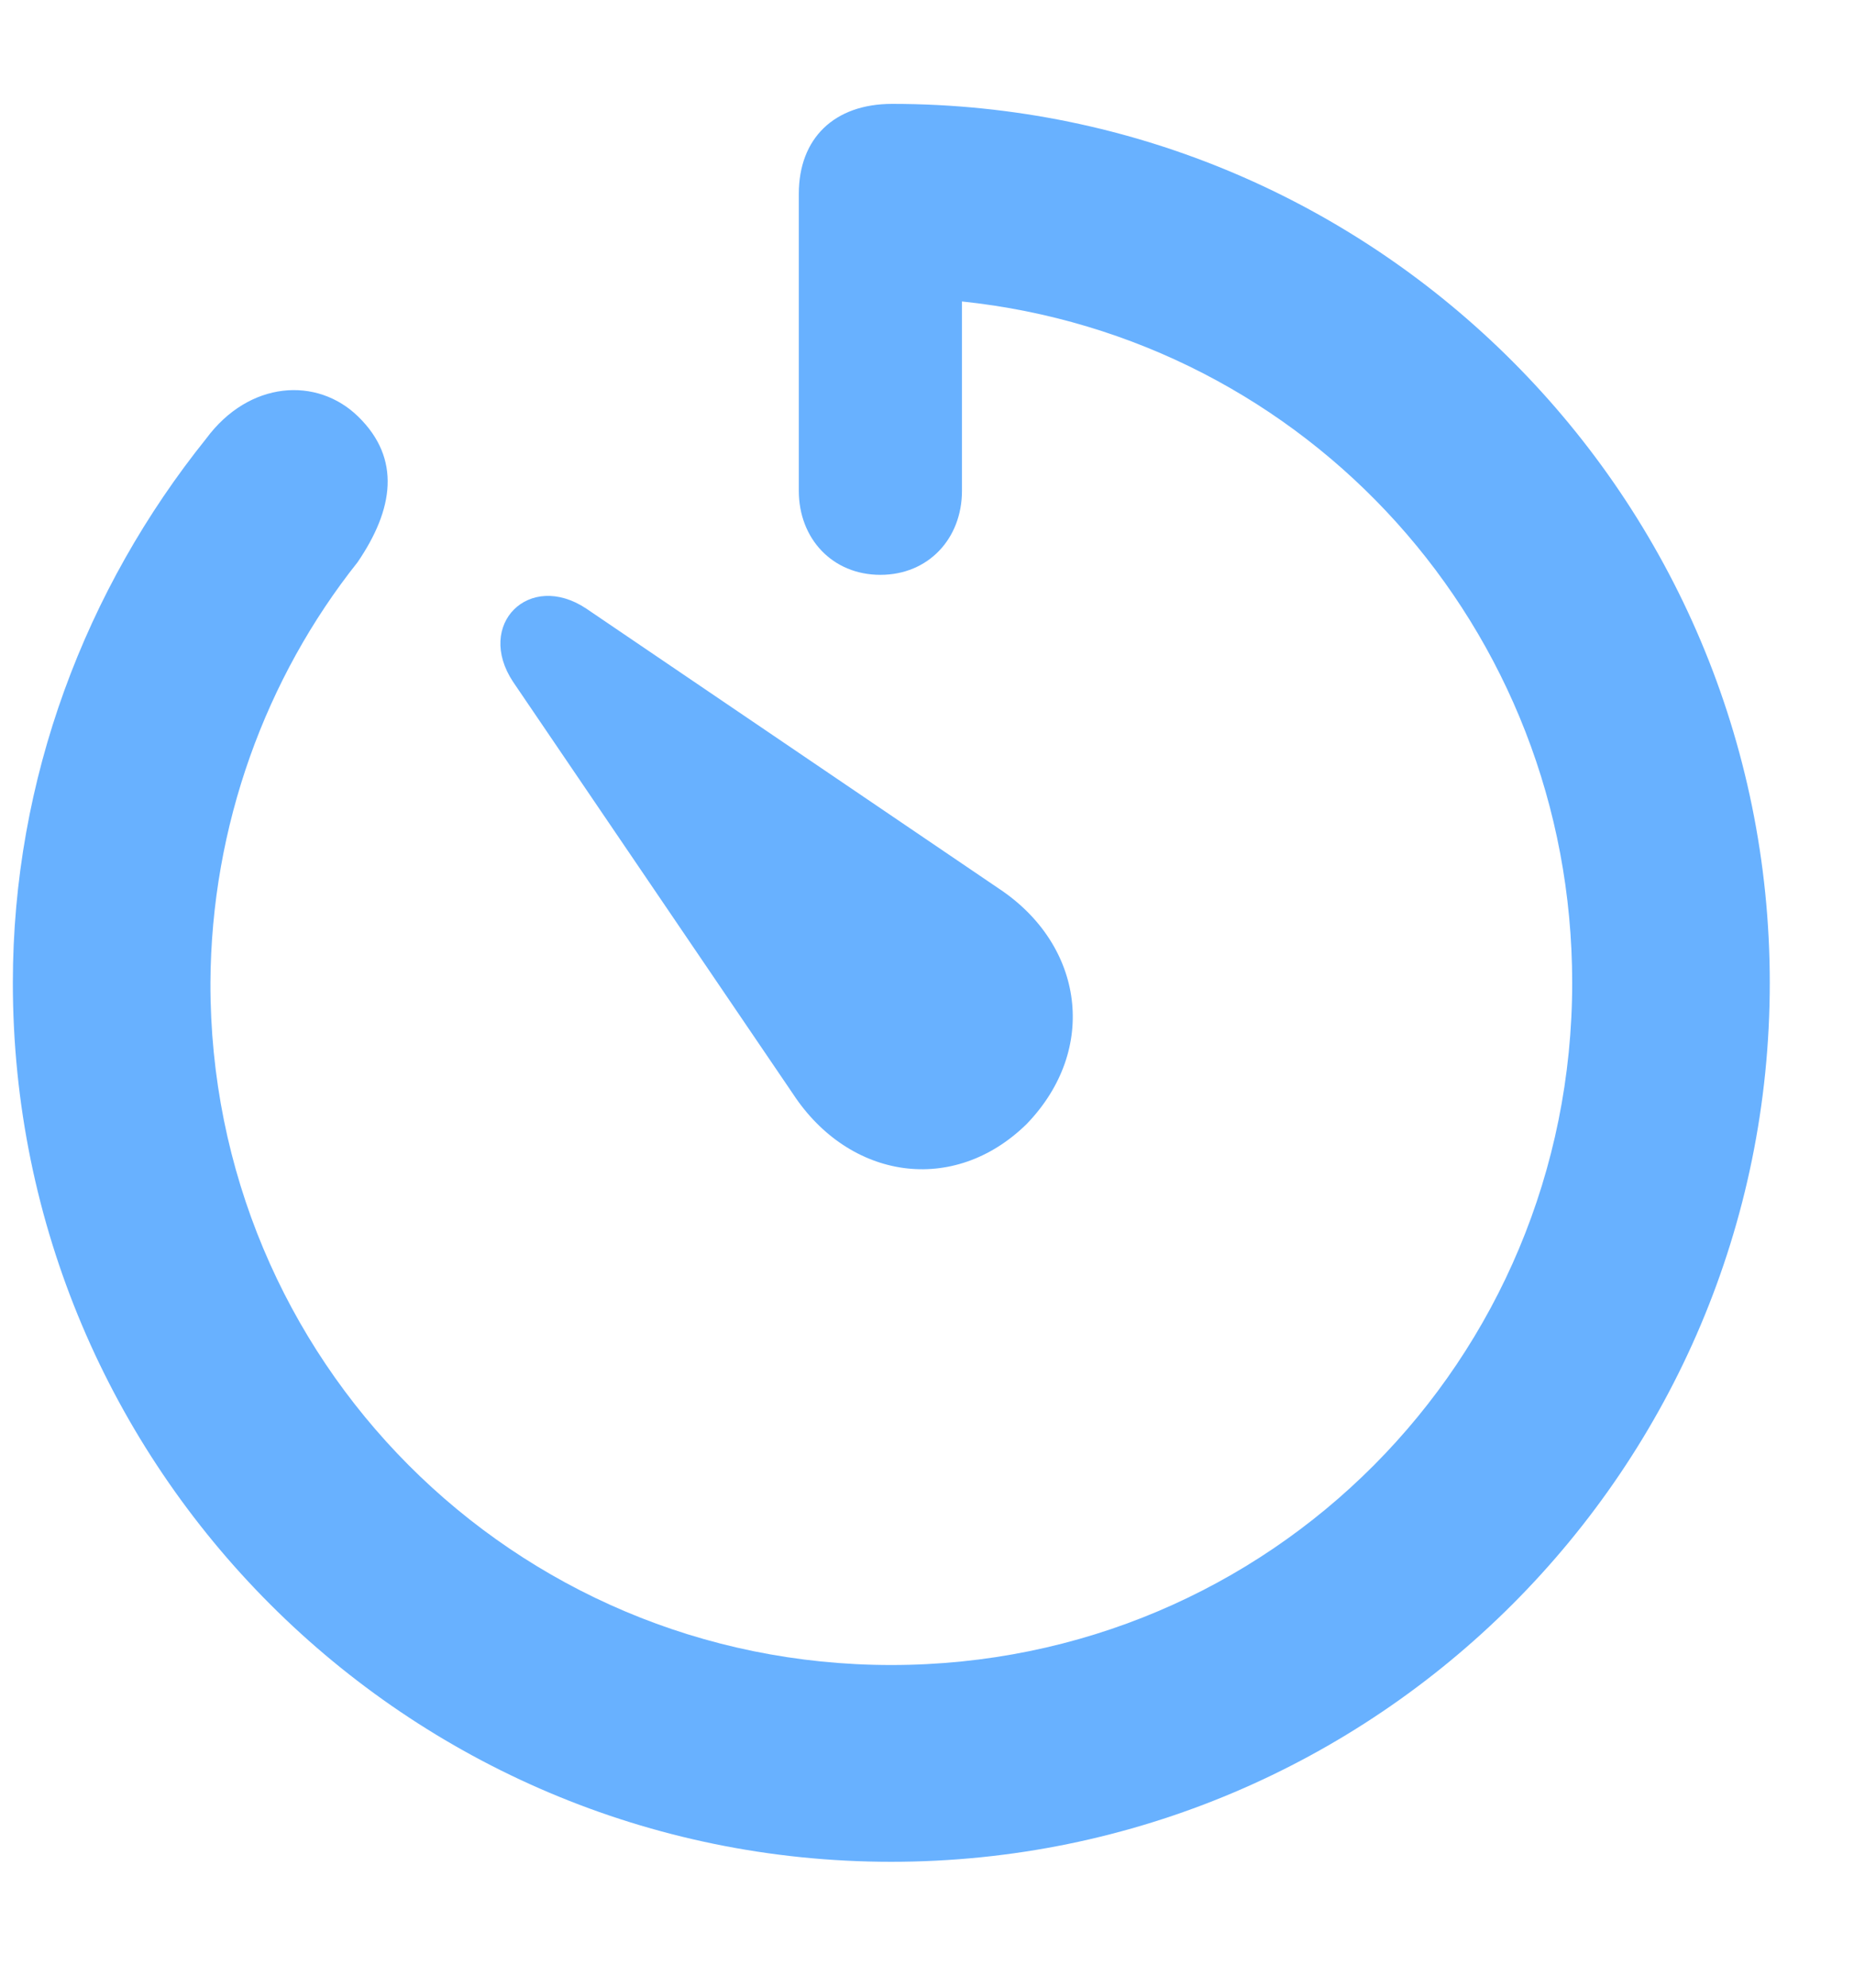 <svg width="14" height="15" viewBox="0 0 14 15" fill="none" xmlns="http://www.w3.org/2000/svg">
<path d="M6.73 14.05C10.393 14.05 13.364 11.08 13.364 7.417C13.364 3.761 10.399 0.784 6.737 0.784C6.299 0.784 6.032 1.044 6.032 1.463V3.704C6.032 4.065 6.286 4.338 6.648 4.338C7.01 4.338 7.264 4.065 7.264 3.704V2.275C9.873 2.548 11.872 4.738 11.872 7.417C11.872 10.261 9.593 12.565 6.73 12.565C3.874 12.565 1.583 10.261 1.589 7.417C1.595 6.23 2.008 5.113 2.7 4.243C2.973 3.843 3.03 3.462 2.706 3.145C2.395 2.84 1.881 2.872 1.557 3.31C0.649 4.44 0.097 5.875 0.097 7.417C0.097 11.08 3.068 14.05 6.73 14.05ZM7.752 8.483C8.298 7.918 8.184 7.131 7.543 6.706L4.426 4.592C3.995 4.307 3.588 4.713 3.874 5.145L5.988 8.255C6.413 8.902 7.2 9.023 7.752 8.483Z" fill="#68B1FF"/>
</svg>
